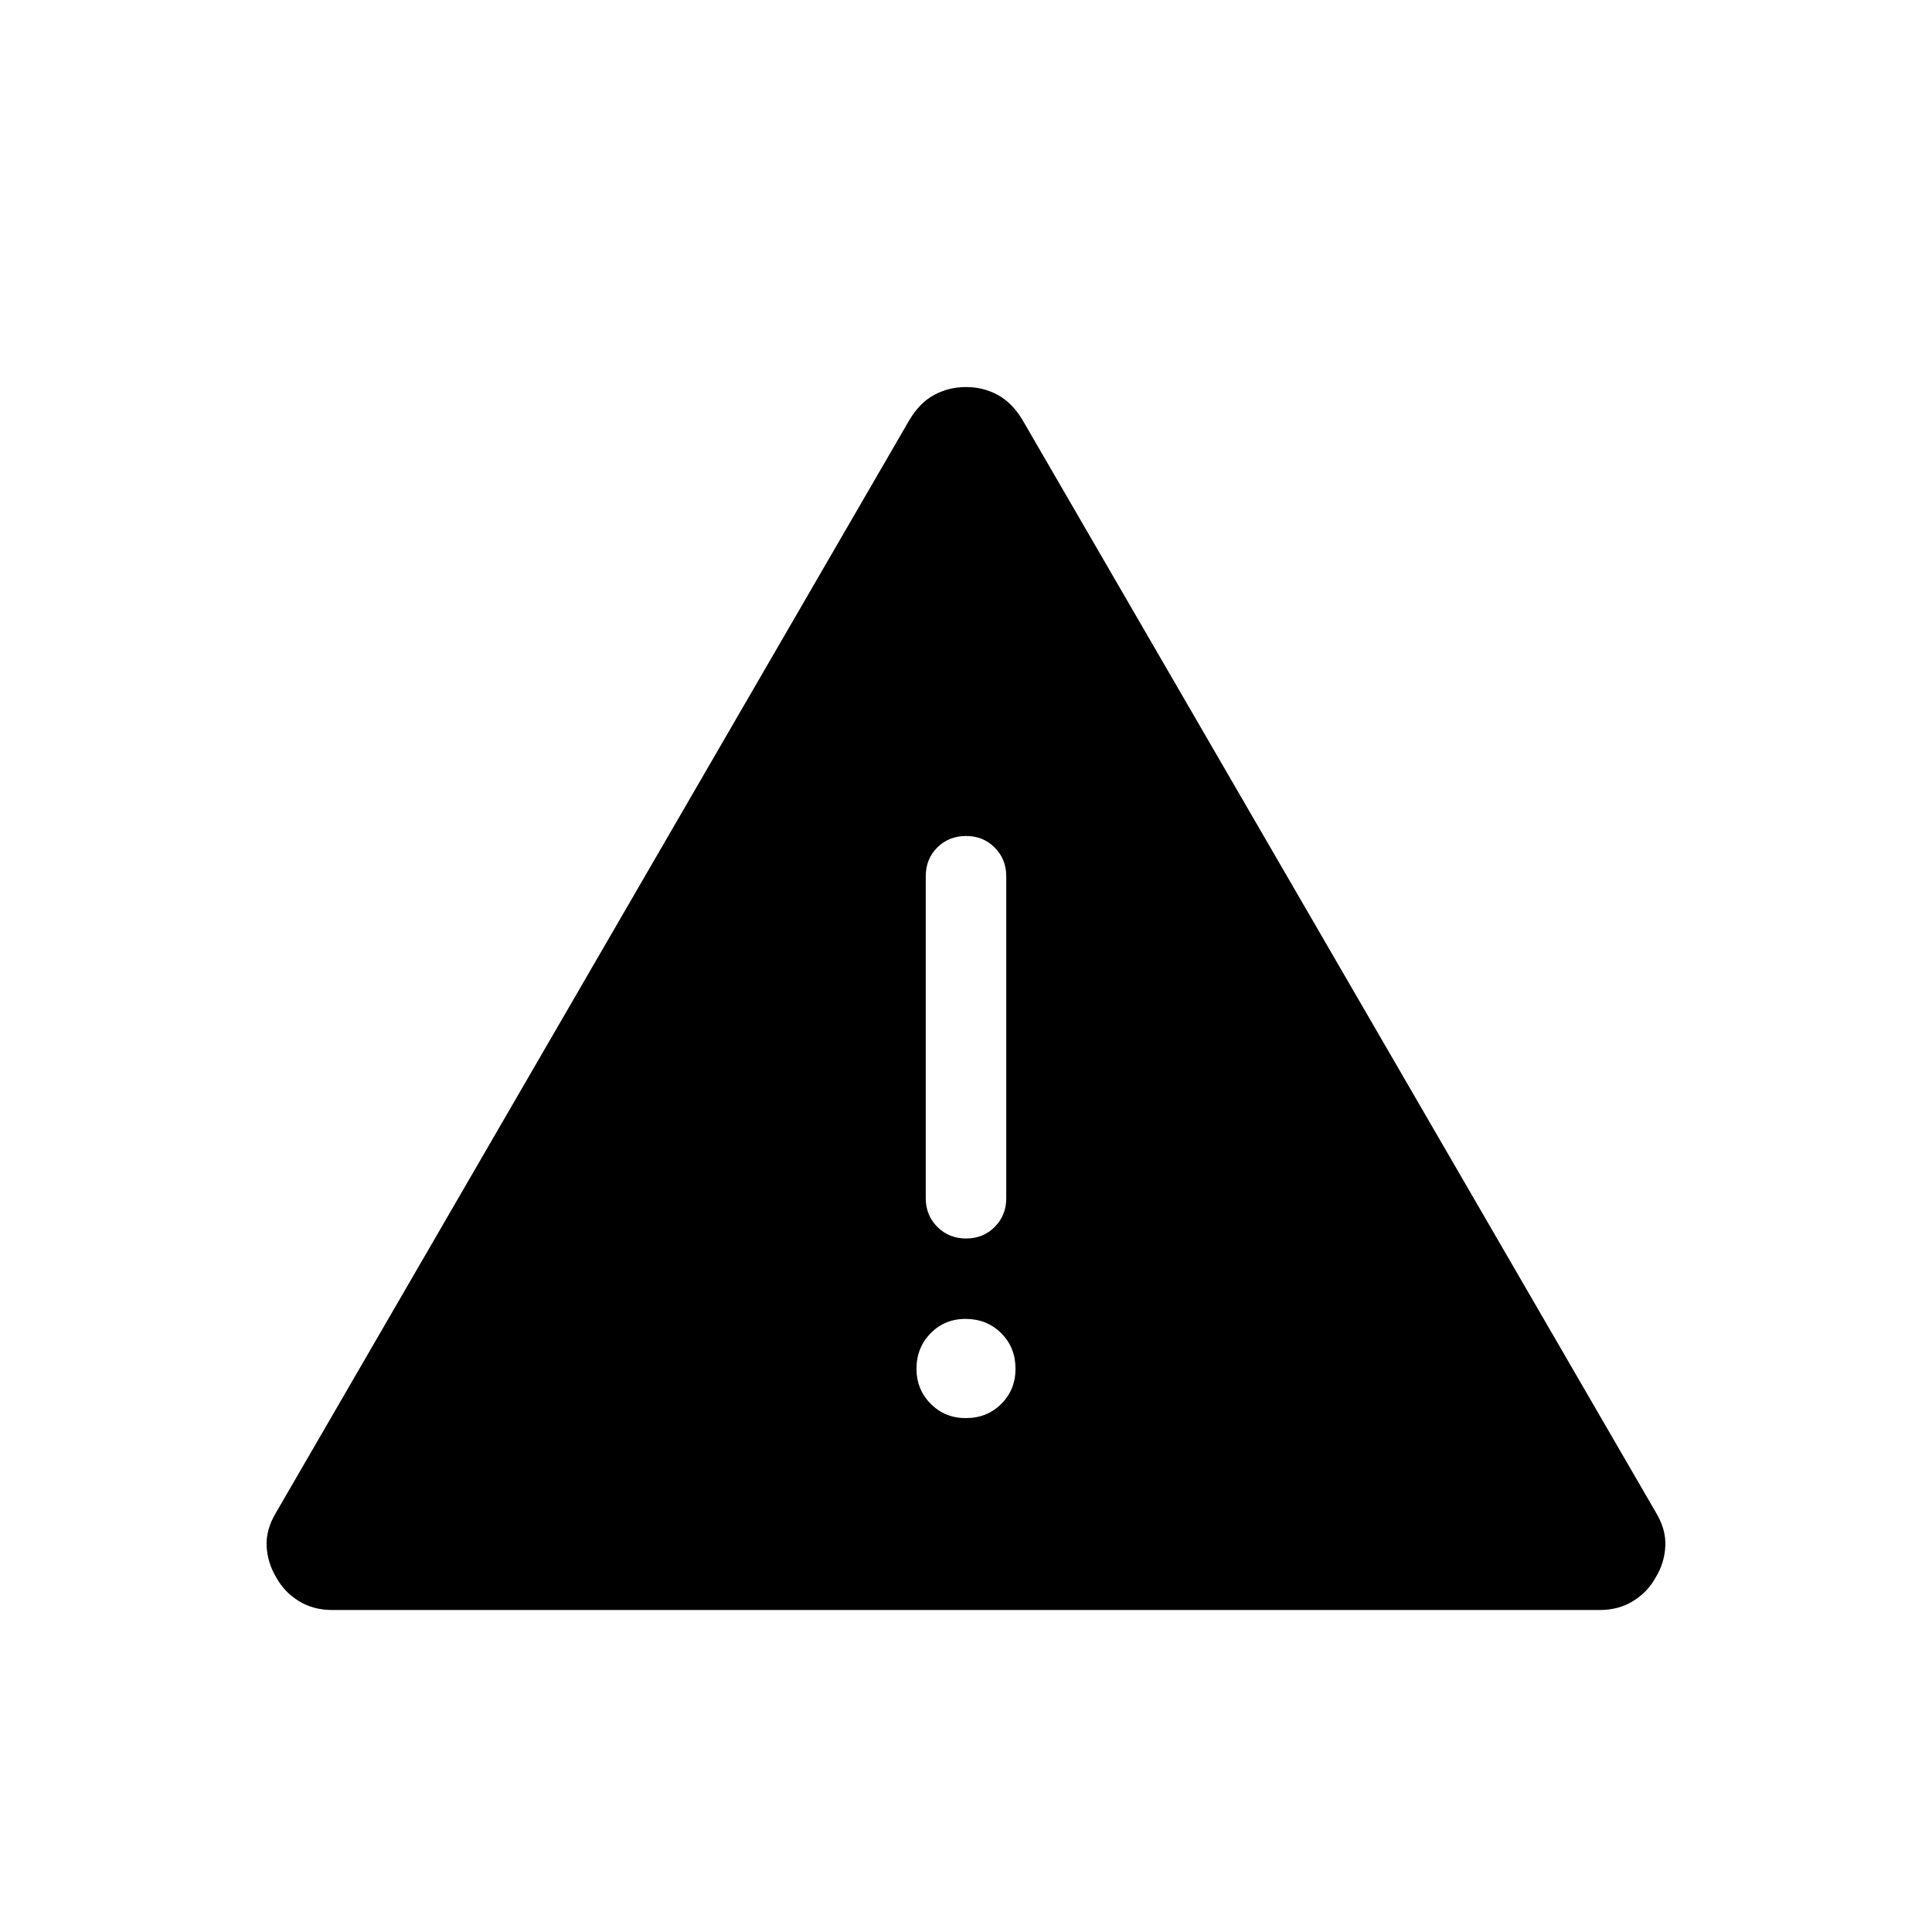 <svg xmlns="http://www.w3.org/2000/svg" width="1em" height="1em" viewBox="0 0 24 24"><path fill="currentColor" d="M4.126 20q-.234 0-.414-.111t-.28-.293q-.108-.179-.12-.387q-.01-.209.118-.421L11.3 5.212q.128-.212.308-.308T12 4.808t.391.096t.308.308l7.871 13.576q.128.212.117.42q-.01.21-.12.388q-.1.182-.28.293t-.413.111zM12 17.616q.262 0 .439-.177t.176-.439t-.177-.438t-.438-.178t-.438.177t-.177.439t.177.439t.438.177m0-2.231q.214 0 .357-.144t.143-.356v-4q0-.213-.144-.357t-.357-.143t-.356.143t-.143.357v4q0 .212.144.356t.357.144"/></svg>
